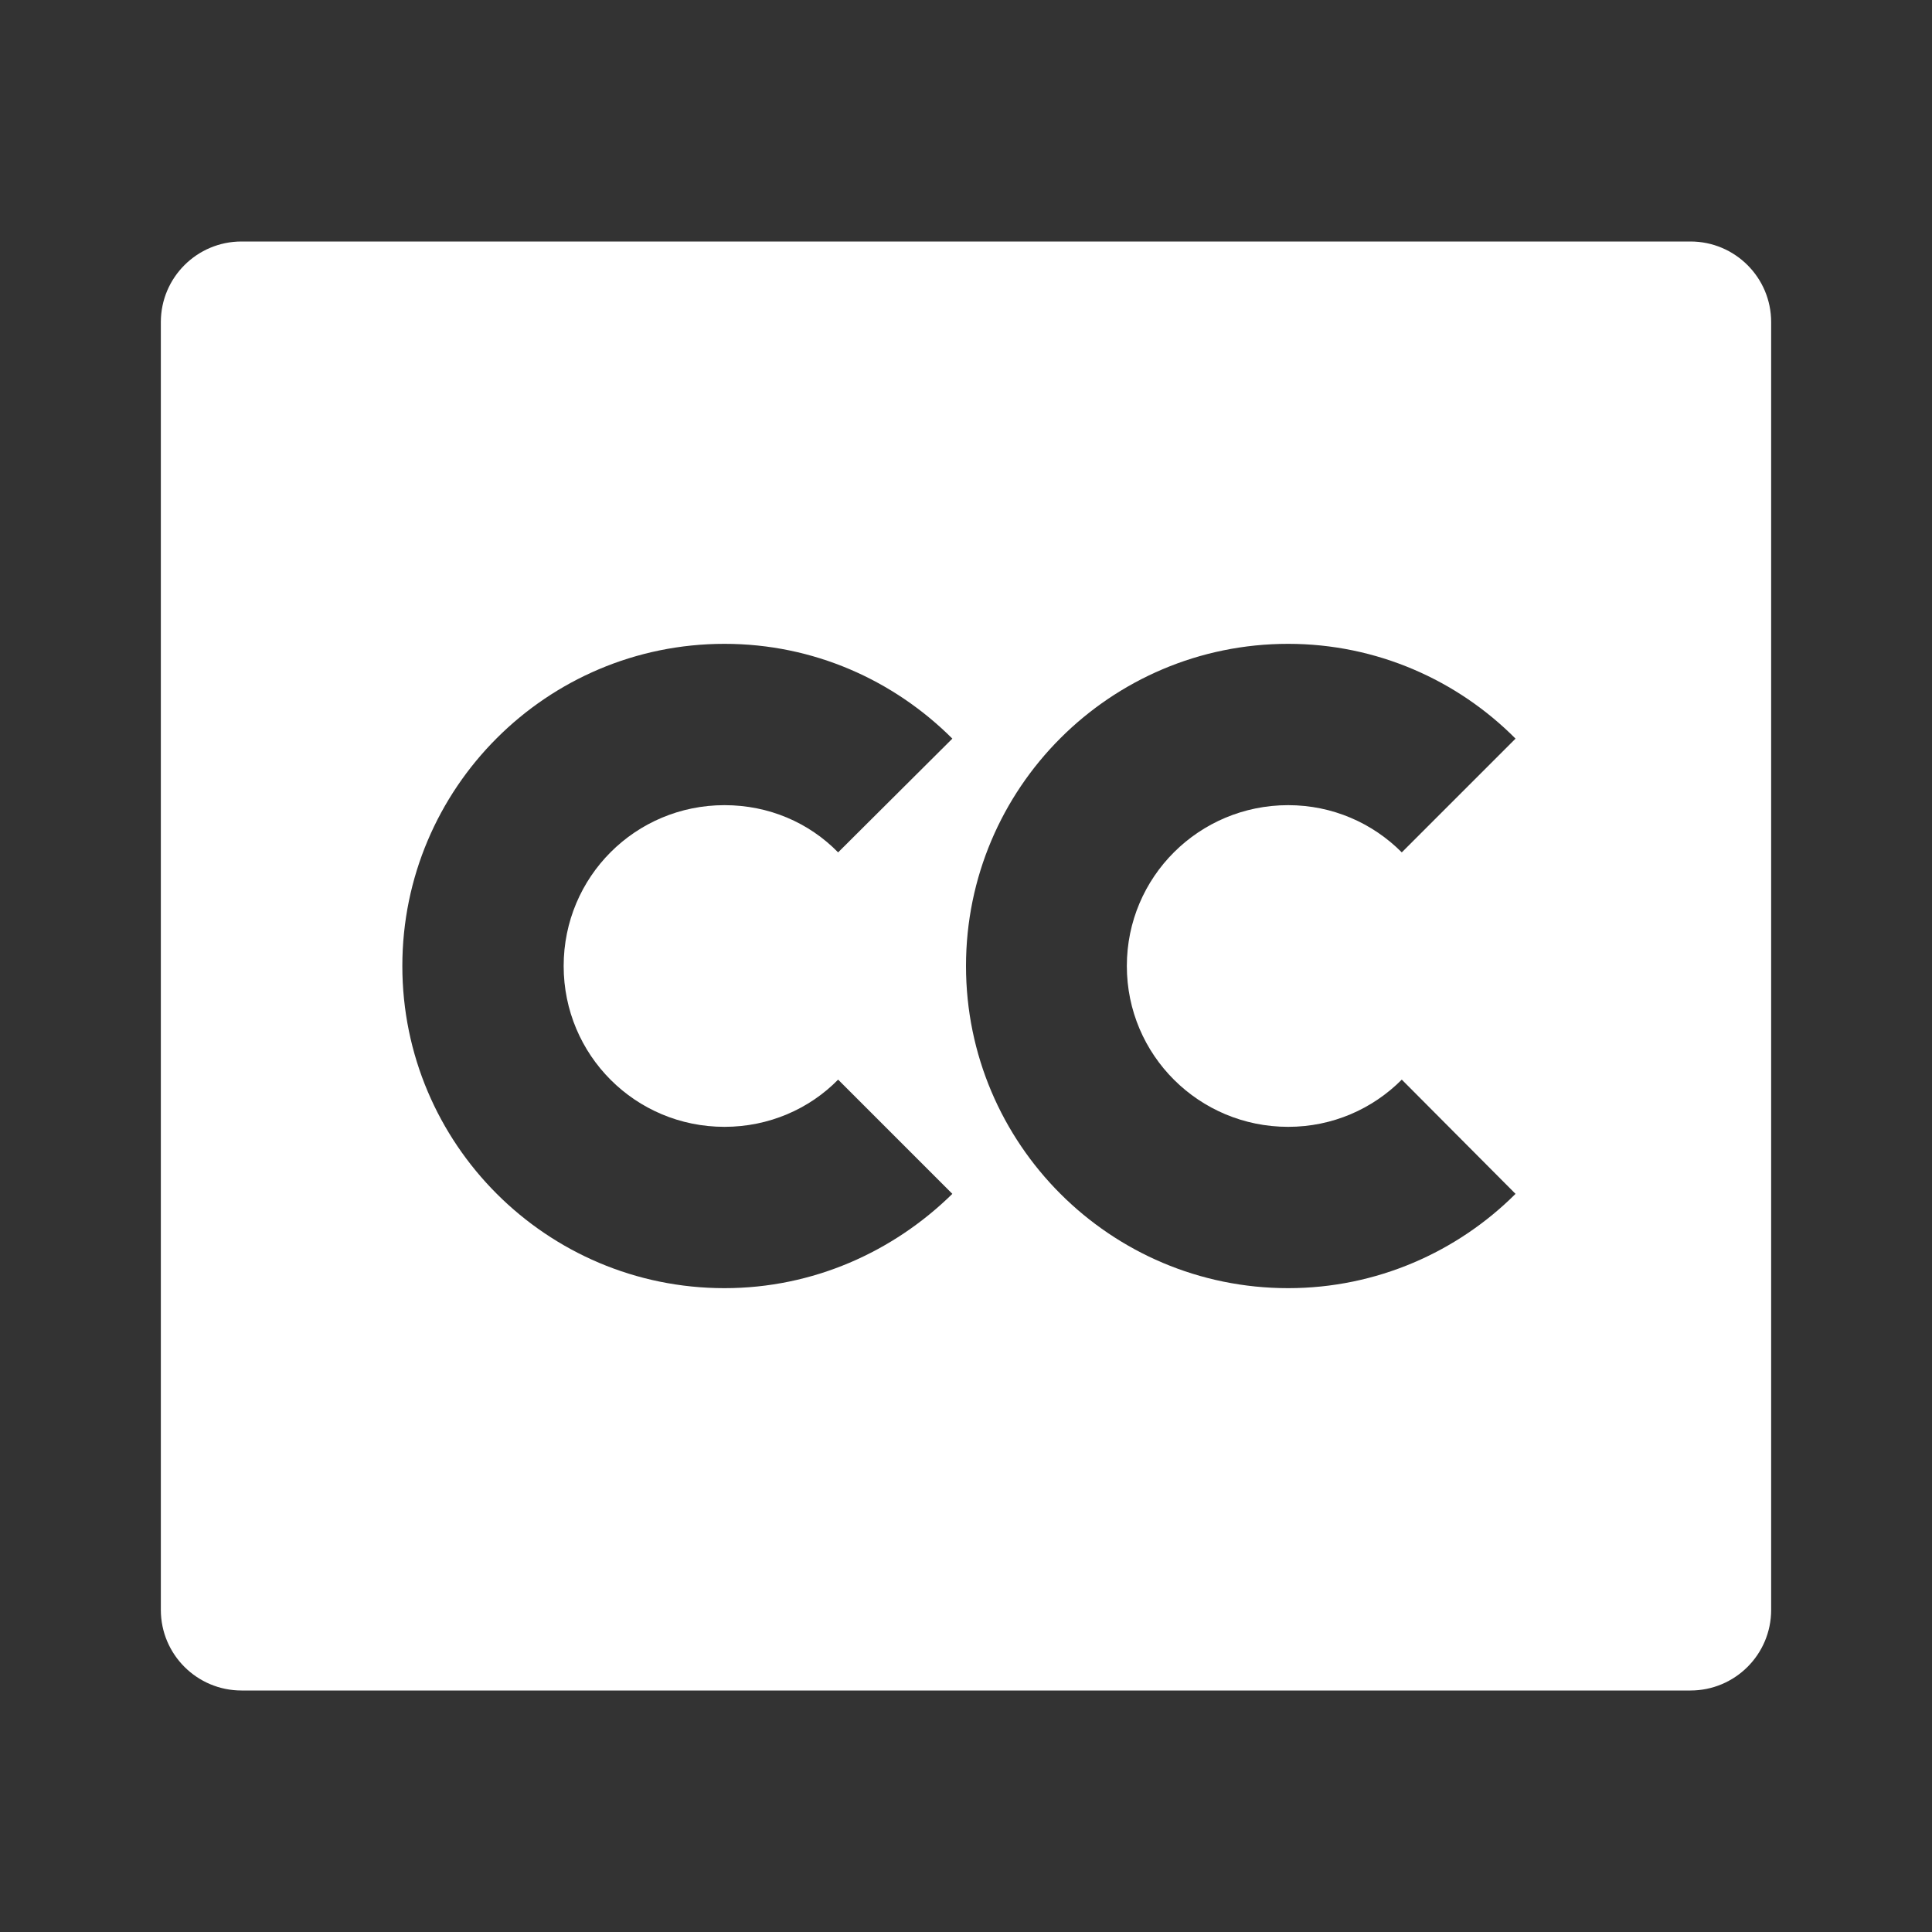 <?xml version="1.0" encoding="UTF-8"?>
<svg xmlns="http://www.w3.org/2000/svg" xmlns:xlink="http://www.w3.org/1999/xlink" width="16" height="16" viewBox="0 0 16 16" version="1.1">
<rect x="0" y="0" width="16" height="16" fill="#333333" stroke="none"/>
<g id="surface1">
<path style=" stroke:none;fill-rule:nonzero;fill:rgb(100%,100%,100%);fill-opacity:1;" d="M 14 2 C 14.367 2 14.668 2.297 14.668 2.668 L 14.668 13.332 C 14.668 13.703 14.367 14 14 14 L 2 14 C 1.633 14 1.332 13.703 1.332 13.332 L 1.332 2.668 C 1.332 2.297 1.633 2 2 2 Z M 6 5.332 C 4.527 5.332 3.332 6.527 3.332 8 C 3.332 9.473 4.527 10.668 6 10.668 C 6.734 10.668 7.398 10.367 7.887 9.887 L 6.941 8.941 C 6.703 9.184 6.367 9.332 6 9.332 C 5.262 9.332 4.668 8.738 4.668 8 C 4.668 7.262 5.262 6.668 6 6.668 C 6.367 6.668 6.699 6.812 6.941 7.059 L 7.887 6.117 C 7.402 5.633 6.738 5.332 6 5.332 Z M 10.668 5.332 C 9.195 5.332 8 6.527 8 8 C 8 9.473 9.195 10.668 10.668 10.668 C 11.402 10.668 12.07 10.367 12.551 9.887 L 11.609 8.941 C 11.367 9.184 11.035 9.332 10.668 9.332 C 9.93 9.332 9.332 8.738 9.332 8 C 9.332 7.262 9.93 6.668 10.668 6.668 C 11.035 6.668 11.367 6.816 11.609 7.059 L 12.551 6.117 C 12.07 5.633 11.402 5.332 10.668 5.332 Z M 10.668 5.332 "/>
</g>
</svg>
